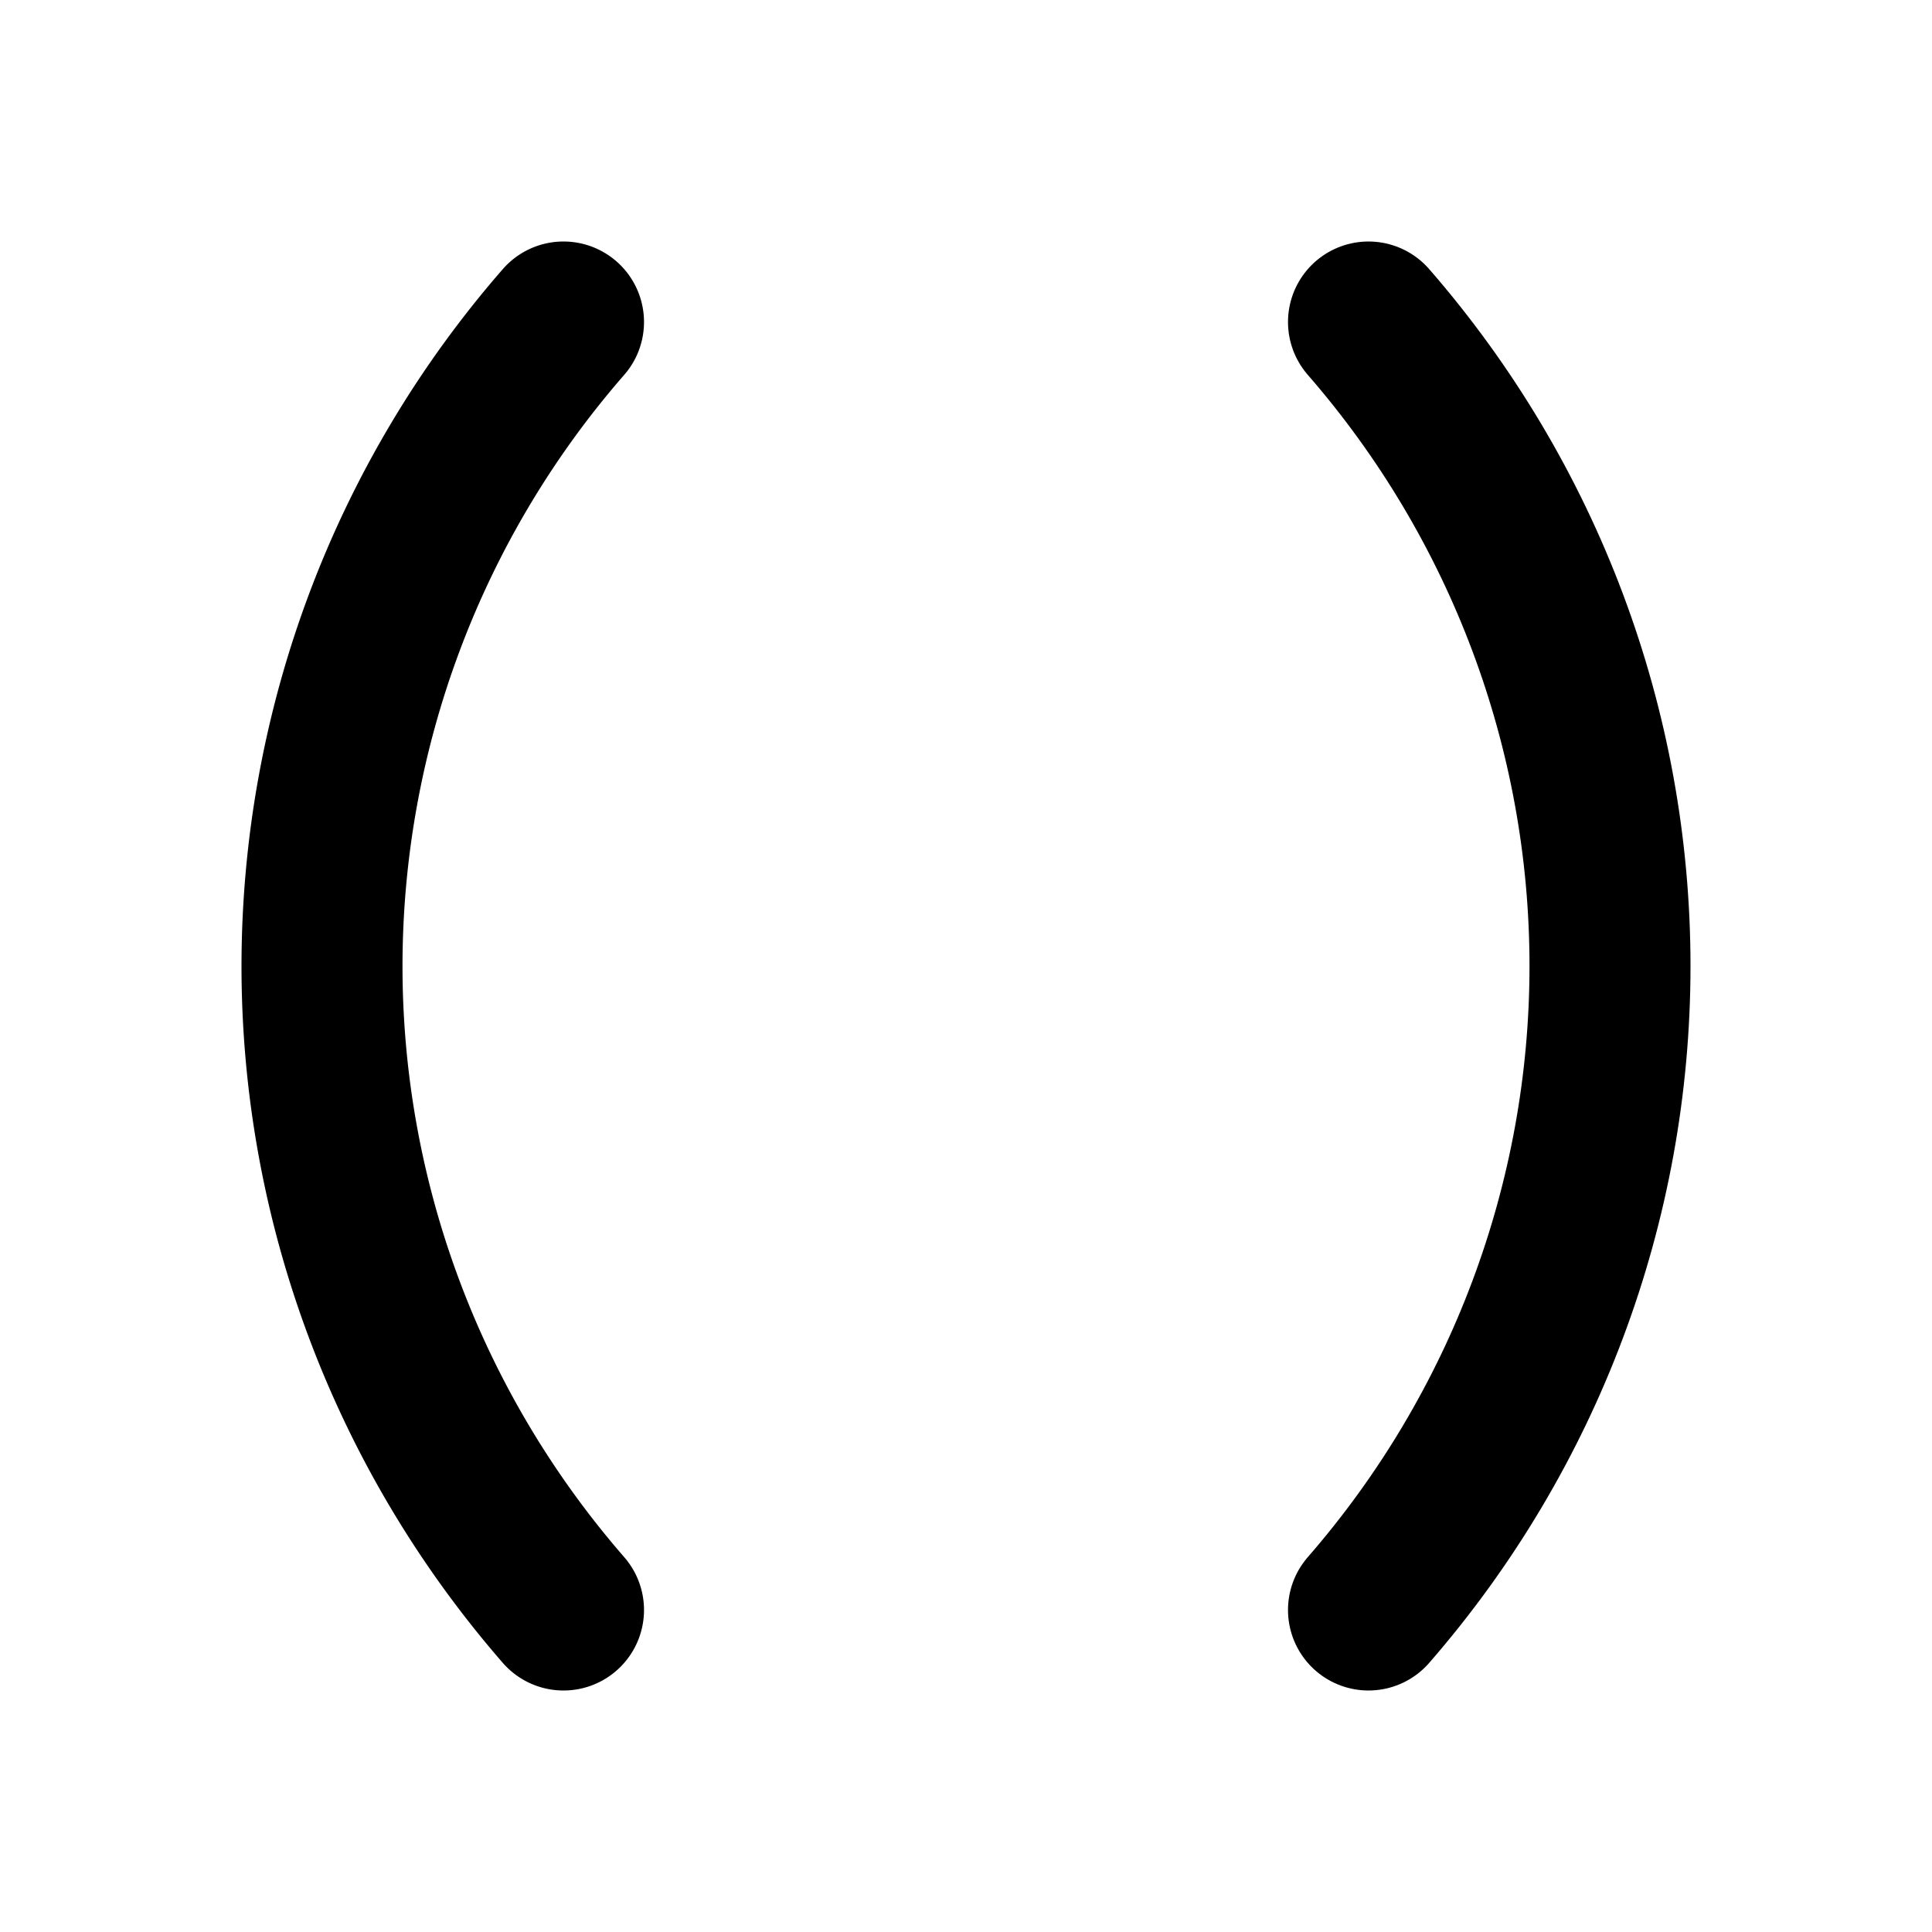 <svg
  width="24"
  height="24"
  viewBox="0 0 24 24"
  xmlns="http://www.w3.org/2000/svg"
  fill="none"
  stroke="currentColor"
  stroke-width="2"
  stroke-linecap="round"
  stroke-linejoin="round"
>
  <path d="M7 4a12.185 12.185 0 0 0-3 8c0 2.937 1.065 5.776 3 8" />
  <path d="M17 4c1.935 2.224 3 5.063 3 8 0 2.937-1.065 5.776-3 8" />
</svg>
